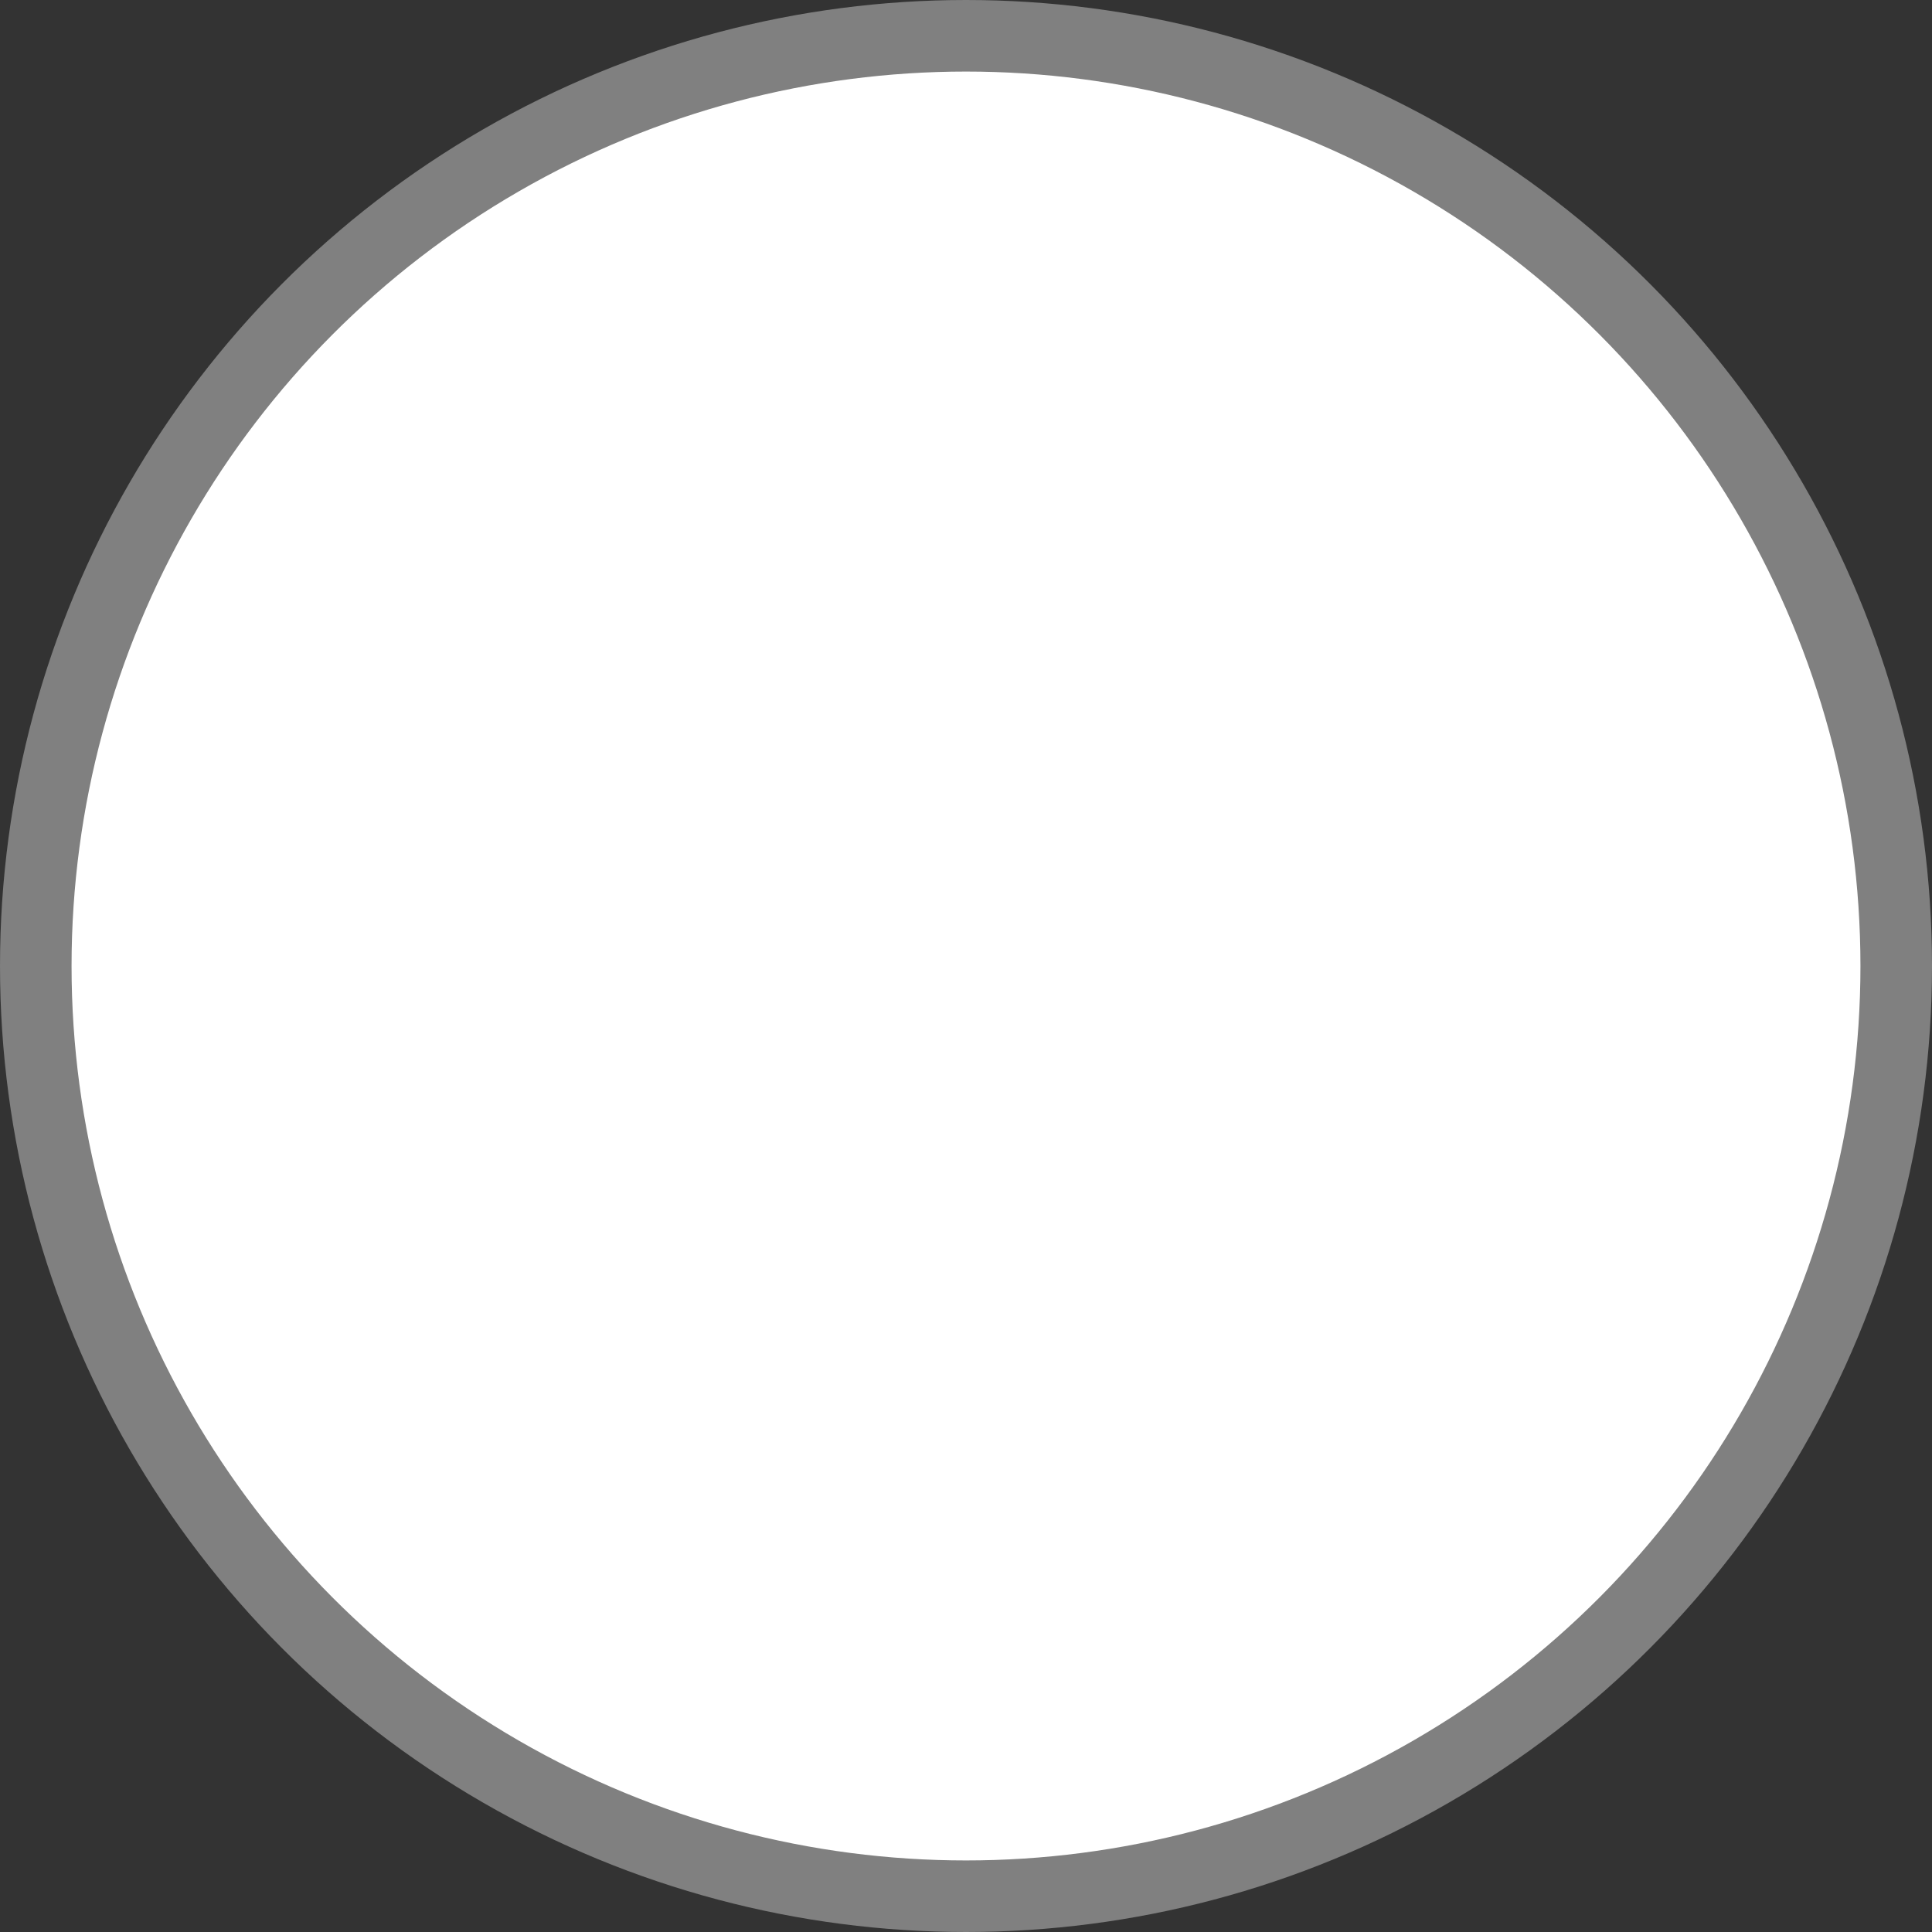 <?xml version="1.0" encoding="UTF-8"?>
<svg width="27px" height="27px" viewBox="0 0 27 27" version="1.1" xmlns="http://www.w3.org/2000/svg" xmlns:xlink="http://www.w3.org/1999/xlink">
    <rect x="0" y="0" width="27" height="27" fill="#333333" stroke="none"/>
    <!-- Generator: sketchtool 61 (101010) - https://sketch.com -->
    <title>01B7D517-BE69-470B-8DBB-CD8A468504A9</title>
    <desc>Created with sketchtool.</desc>

    <circle cx="13.5" cy="13.5" r="13" stroke="gray" stroke-width="1" fill="white" />
</svg>
